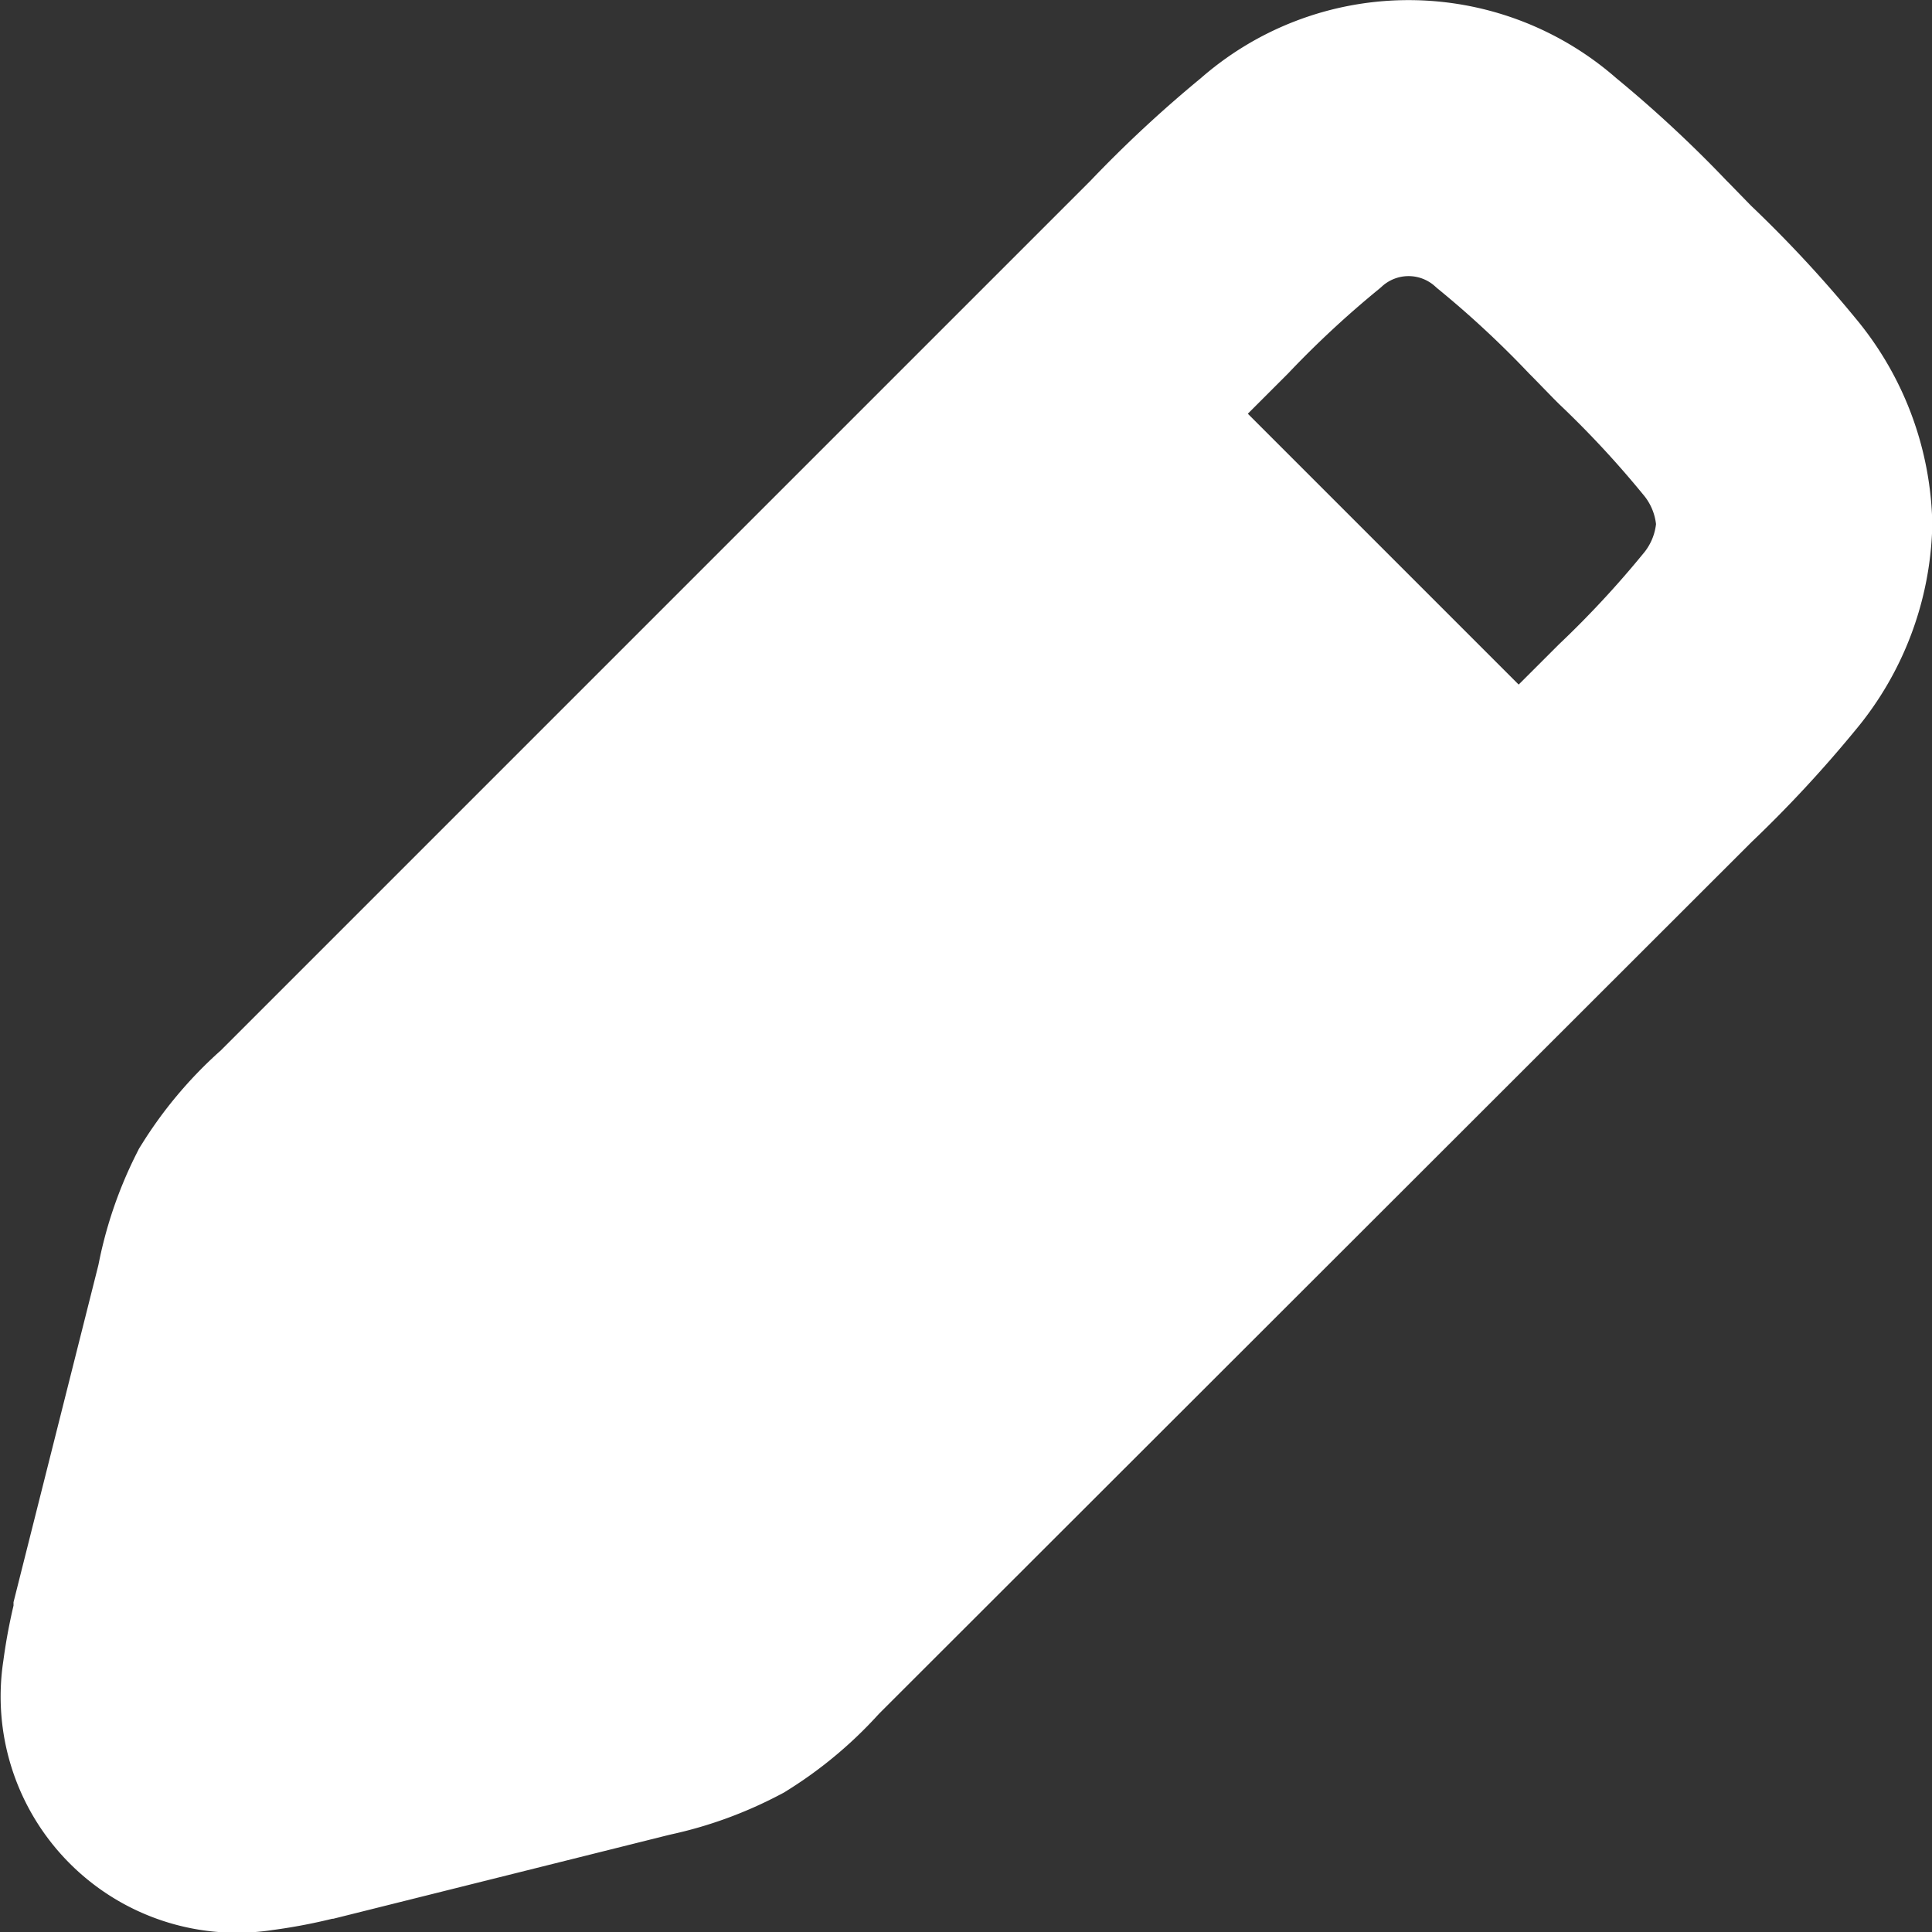 <svg xmlns="http://www.w3.org/2000/svg" width="7" height="7" viewBox="0 0 7 7">
  <rect x="0" y="0" width="7" height="7" fill="#333333" stroke="none"/>
  <g id="edit_ic" transform="translate(-1.499 -1.554)">
    <path id="Path_16481" data-name="Path 16481" d="M4.985,2.5,2.161,5.324a.9.9,0,0,0-.167.193.9.9,0,0,0-.068.246L1.611,7.34c-.029.143-.043.214,0,.255s.112.026.255,0l1.577-.315a.9.9,0,0,0,.246-.068.9.9,0,0,0,.193-.167L6.7,4.219Z" transform="translate(0.453 0.397)" fill="#fff"/>
    <path id="Path_16482" data-name="Path 16482" d="M2.144,6.766h0l.011,0h0l1.153-.288.021-.005A1.057,1.057,0,0,0,3.6,6.375a1.056,1.056,0,0,0,.221-.185l.015-.016L6.994,3.019h0l.012-.012a4.048,4.048,0,0,0,.34-.366.7.7,0,0,0,.164-.428.7.7,0,0,0-.164-.428,4.049,4.049,0,0,0-.34-.366l-.012-.012L6.919,1.33l-.012-.012a4.047,4.047,0,0,0-.366-.34.643.643,0,0,0-.857,0,4.048,4.048,0,0,0-.366.34l-.012.012L2.15,4.486,2.134,4.5a1.056,1.056,0,0,0-.185.221A1.056,1.056,0,0,0,1.855,5l-.005.021L1.558,6.181l0,.013a1.541,1.541,0,0,0-.042.209.356.356,0,0,0,.409.409,1.541,1.541,0,0,0,.209-.042Z" transform="translate(0.49 1.24)" fill="none" stroke="#fff" stroke-width="1"/>
    <path id="Path_16483" data-name="Path 16483" d="M9.5,2.5l2,2" transform="translate(-4.343 0.397)" fill="none" stroke="#fff" stroke-width="1"/>
  </g>
</svg>
